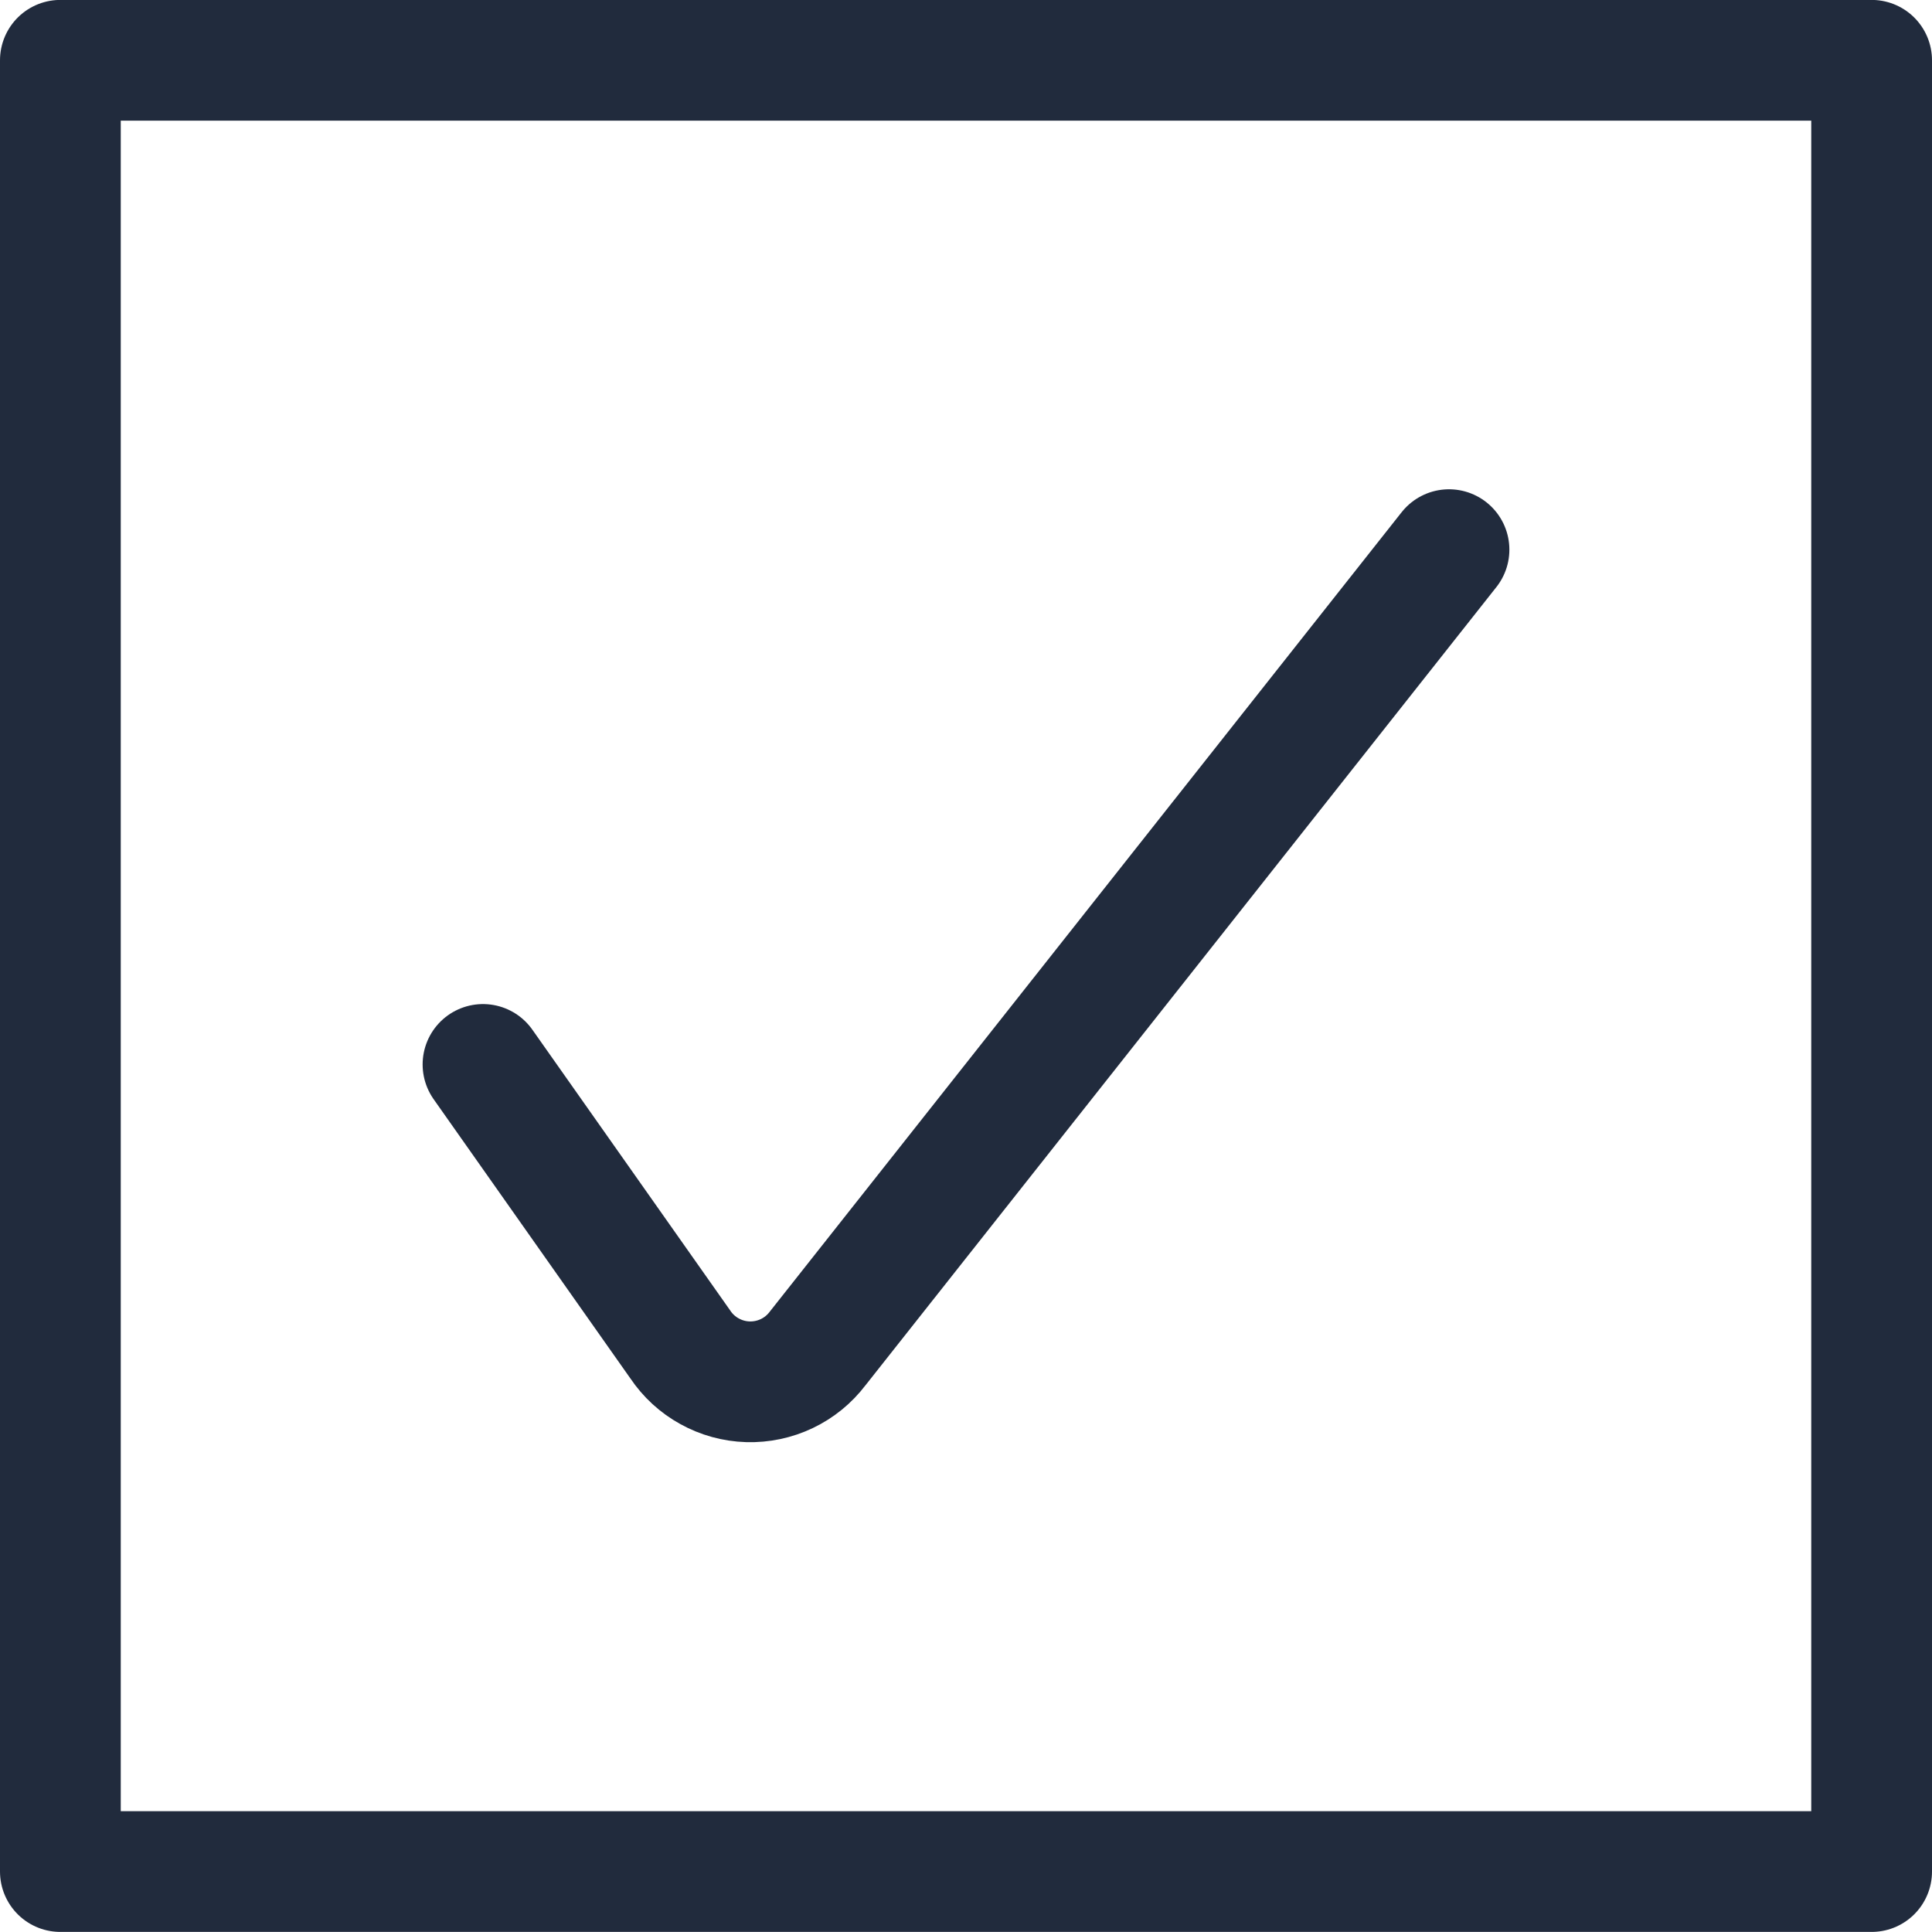 <svg width="24" height="24" viewBox="0 0 24 24" fill="none" xmlns="http://www.w3.org/2000/svg">
<path d="M6 13.223L8.45 16.7C8.543 16.839 8.668 16.954 8.814 17.034C8.96 17.115 9.123 17.16 9.29 17.165C9.457 17.17 9.623 17.135 9.774 17.063C9.925 16.991 10.056 16.884 10.157 16.751L18 6.828" stroke="#212B3D" stroke-width="1.5" stroke-linecap="round" stroke-linejoin="round"/>
<path d="M0.75 0.749H23.25V23.249H0.75V0.749Z" stroke="#212B3D" stroke-width="1.5" stroke-linecap="round" stroke-linejoin="round"/>
</svg>
